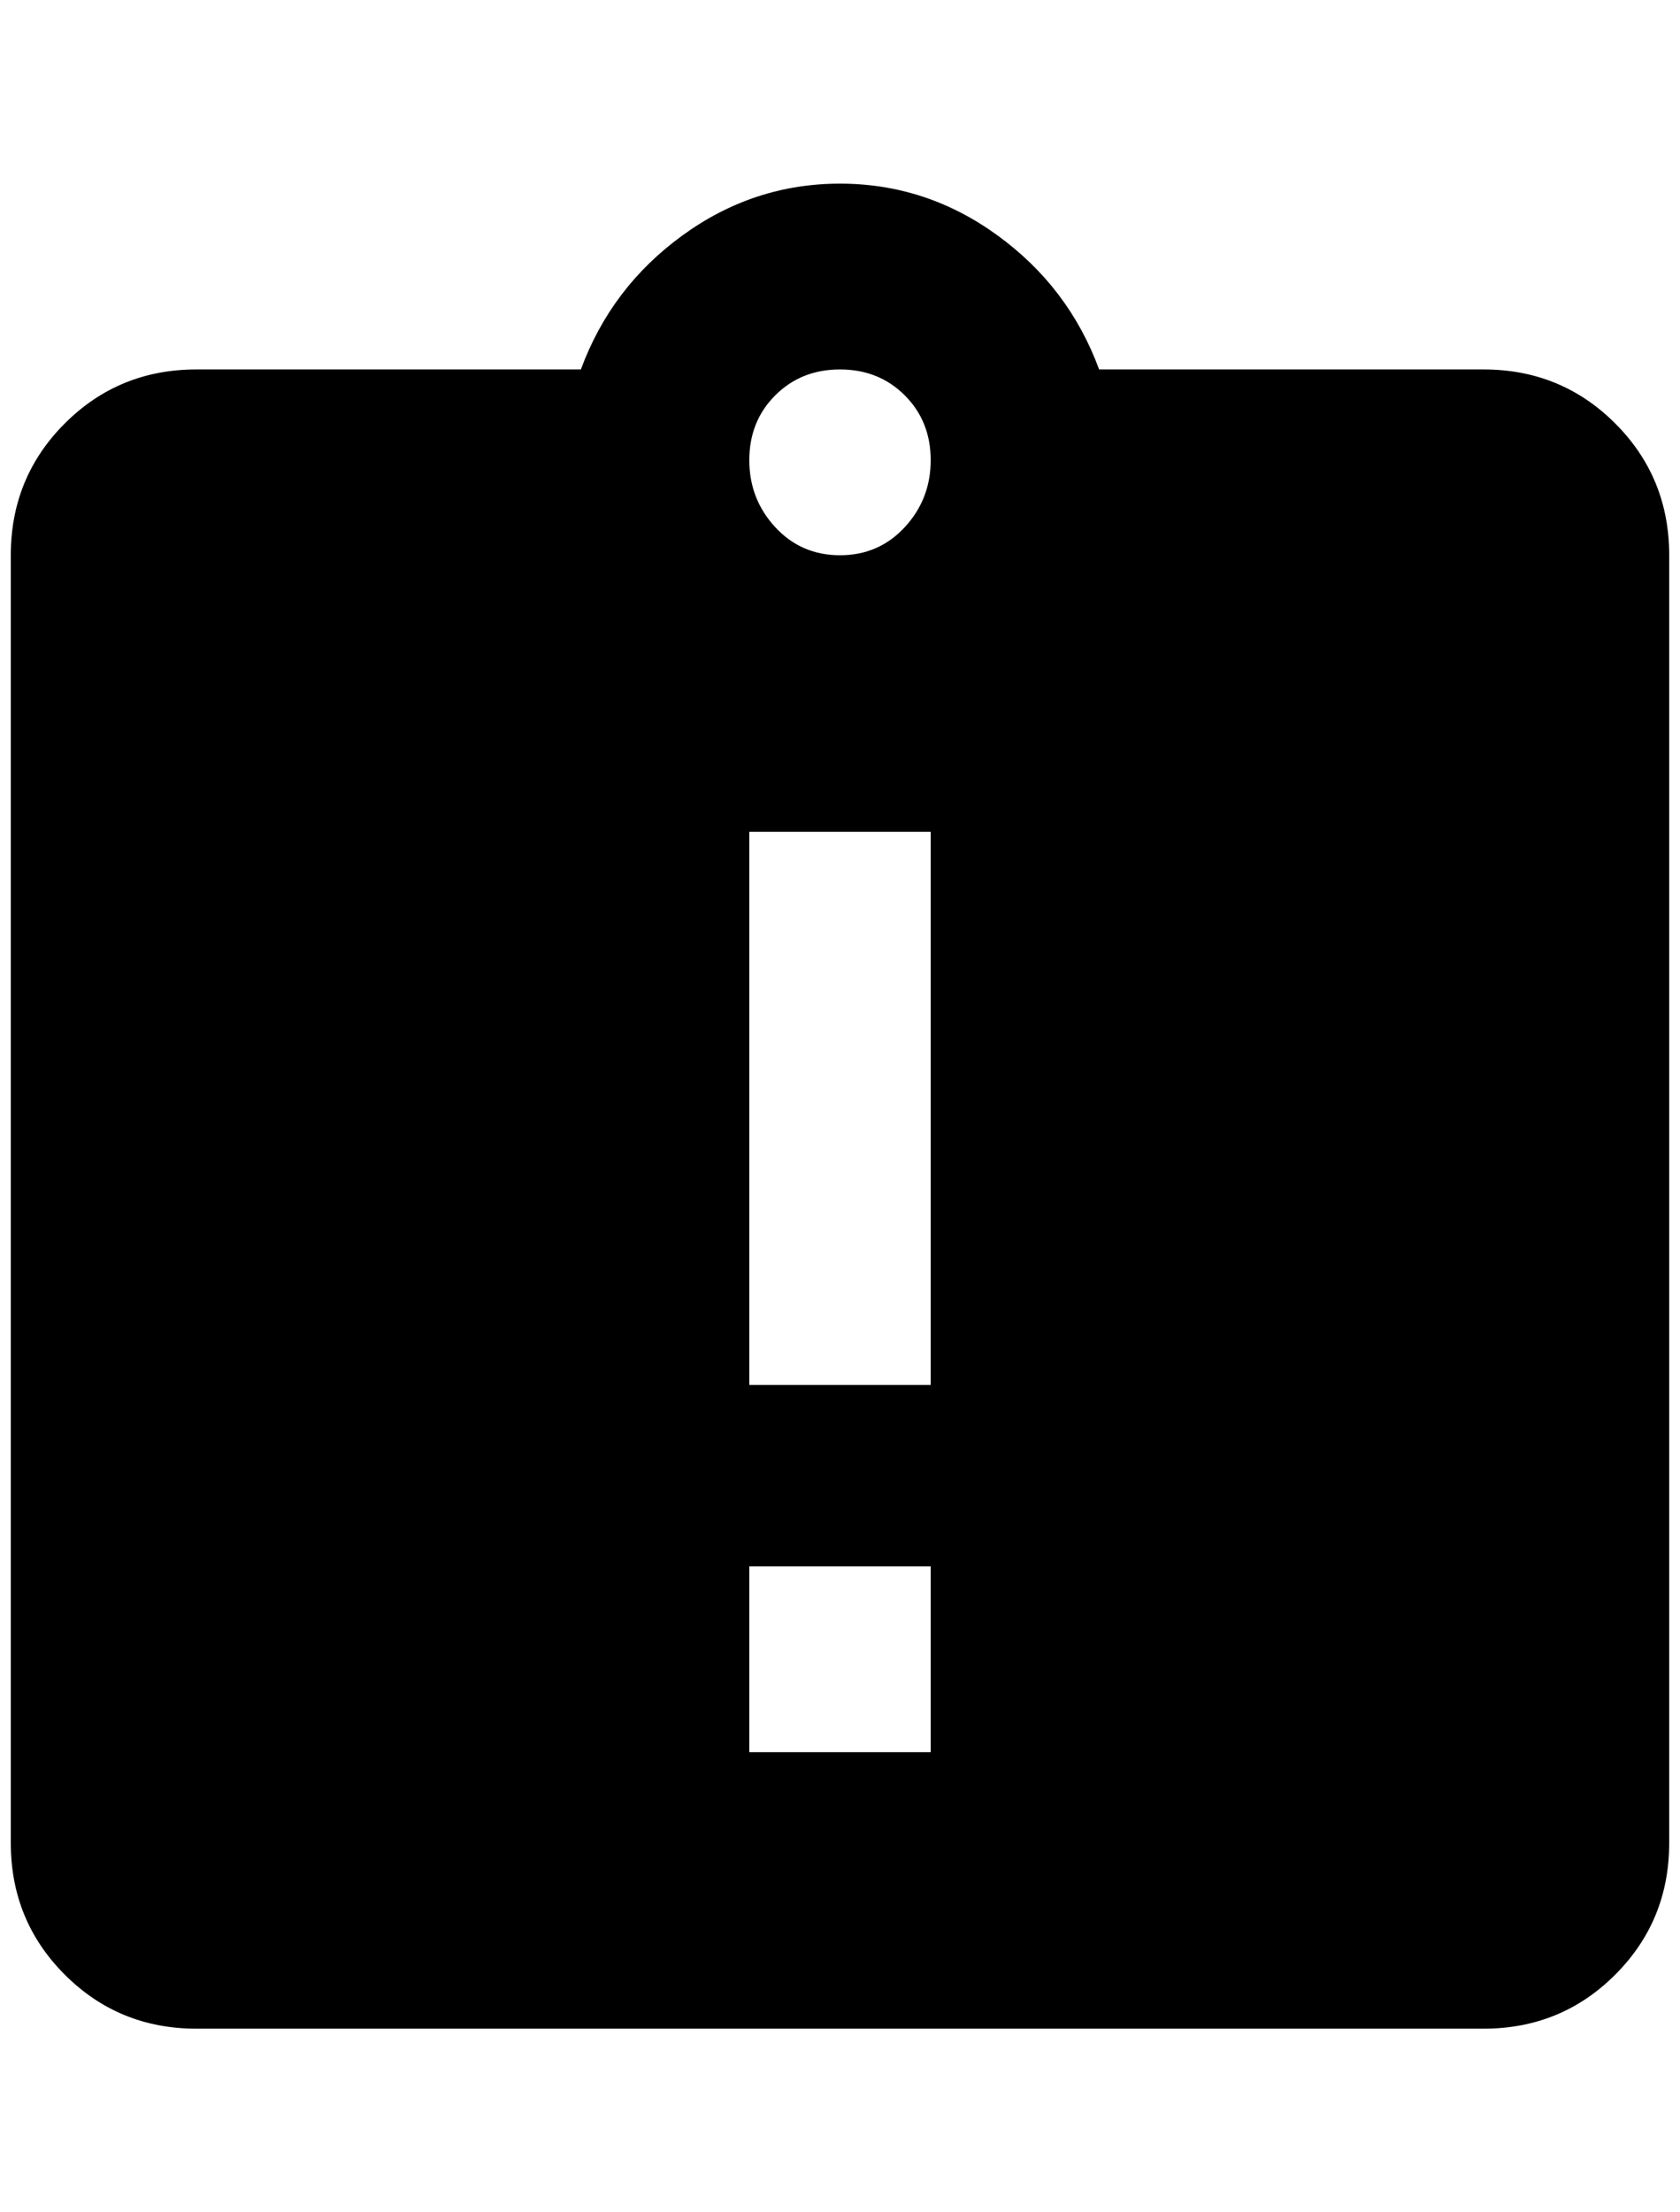 <?xml version="1.0" standalone="no"?>
<!DOCTYPE svg PUBLIC "-//W3C//DTD SVG 1.1//EN" "http://www.w3.org/Graphics/SVG/1.1/DTD/svg11.dtd" >
<svg xmlns="http://www.w3.org/2000/svg" xmlns:xlink="http://www.w3.org/1999/xlink" version="1.1" viewBox="-10 0 1556 2048">
   <path fill="currentColor"
d="M768 514q-36 0 -60 -26t-24 -62t24 -60t60 -24t60 24t24 60t-24 62t-60 26zM852 1282h-168v-512h168v512zM852 1622h-168v-172h168v172zM1364 342h-356q-28 -76 -94 -124t-146 -48t-146 48t-94 124h-356q-72 0 -122 50t-50 122v1192q0 72 50 122t122 50h1192
q72 0 122 -50t50 -122v-1192q0 -72 -50 -122t-122 -50z" />
</svg>
